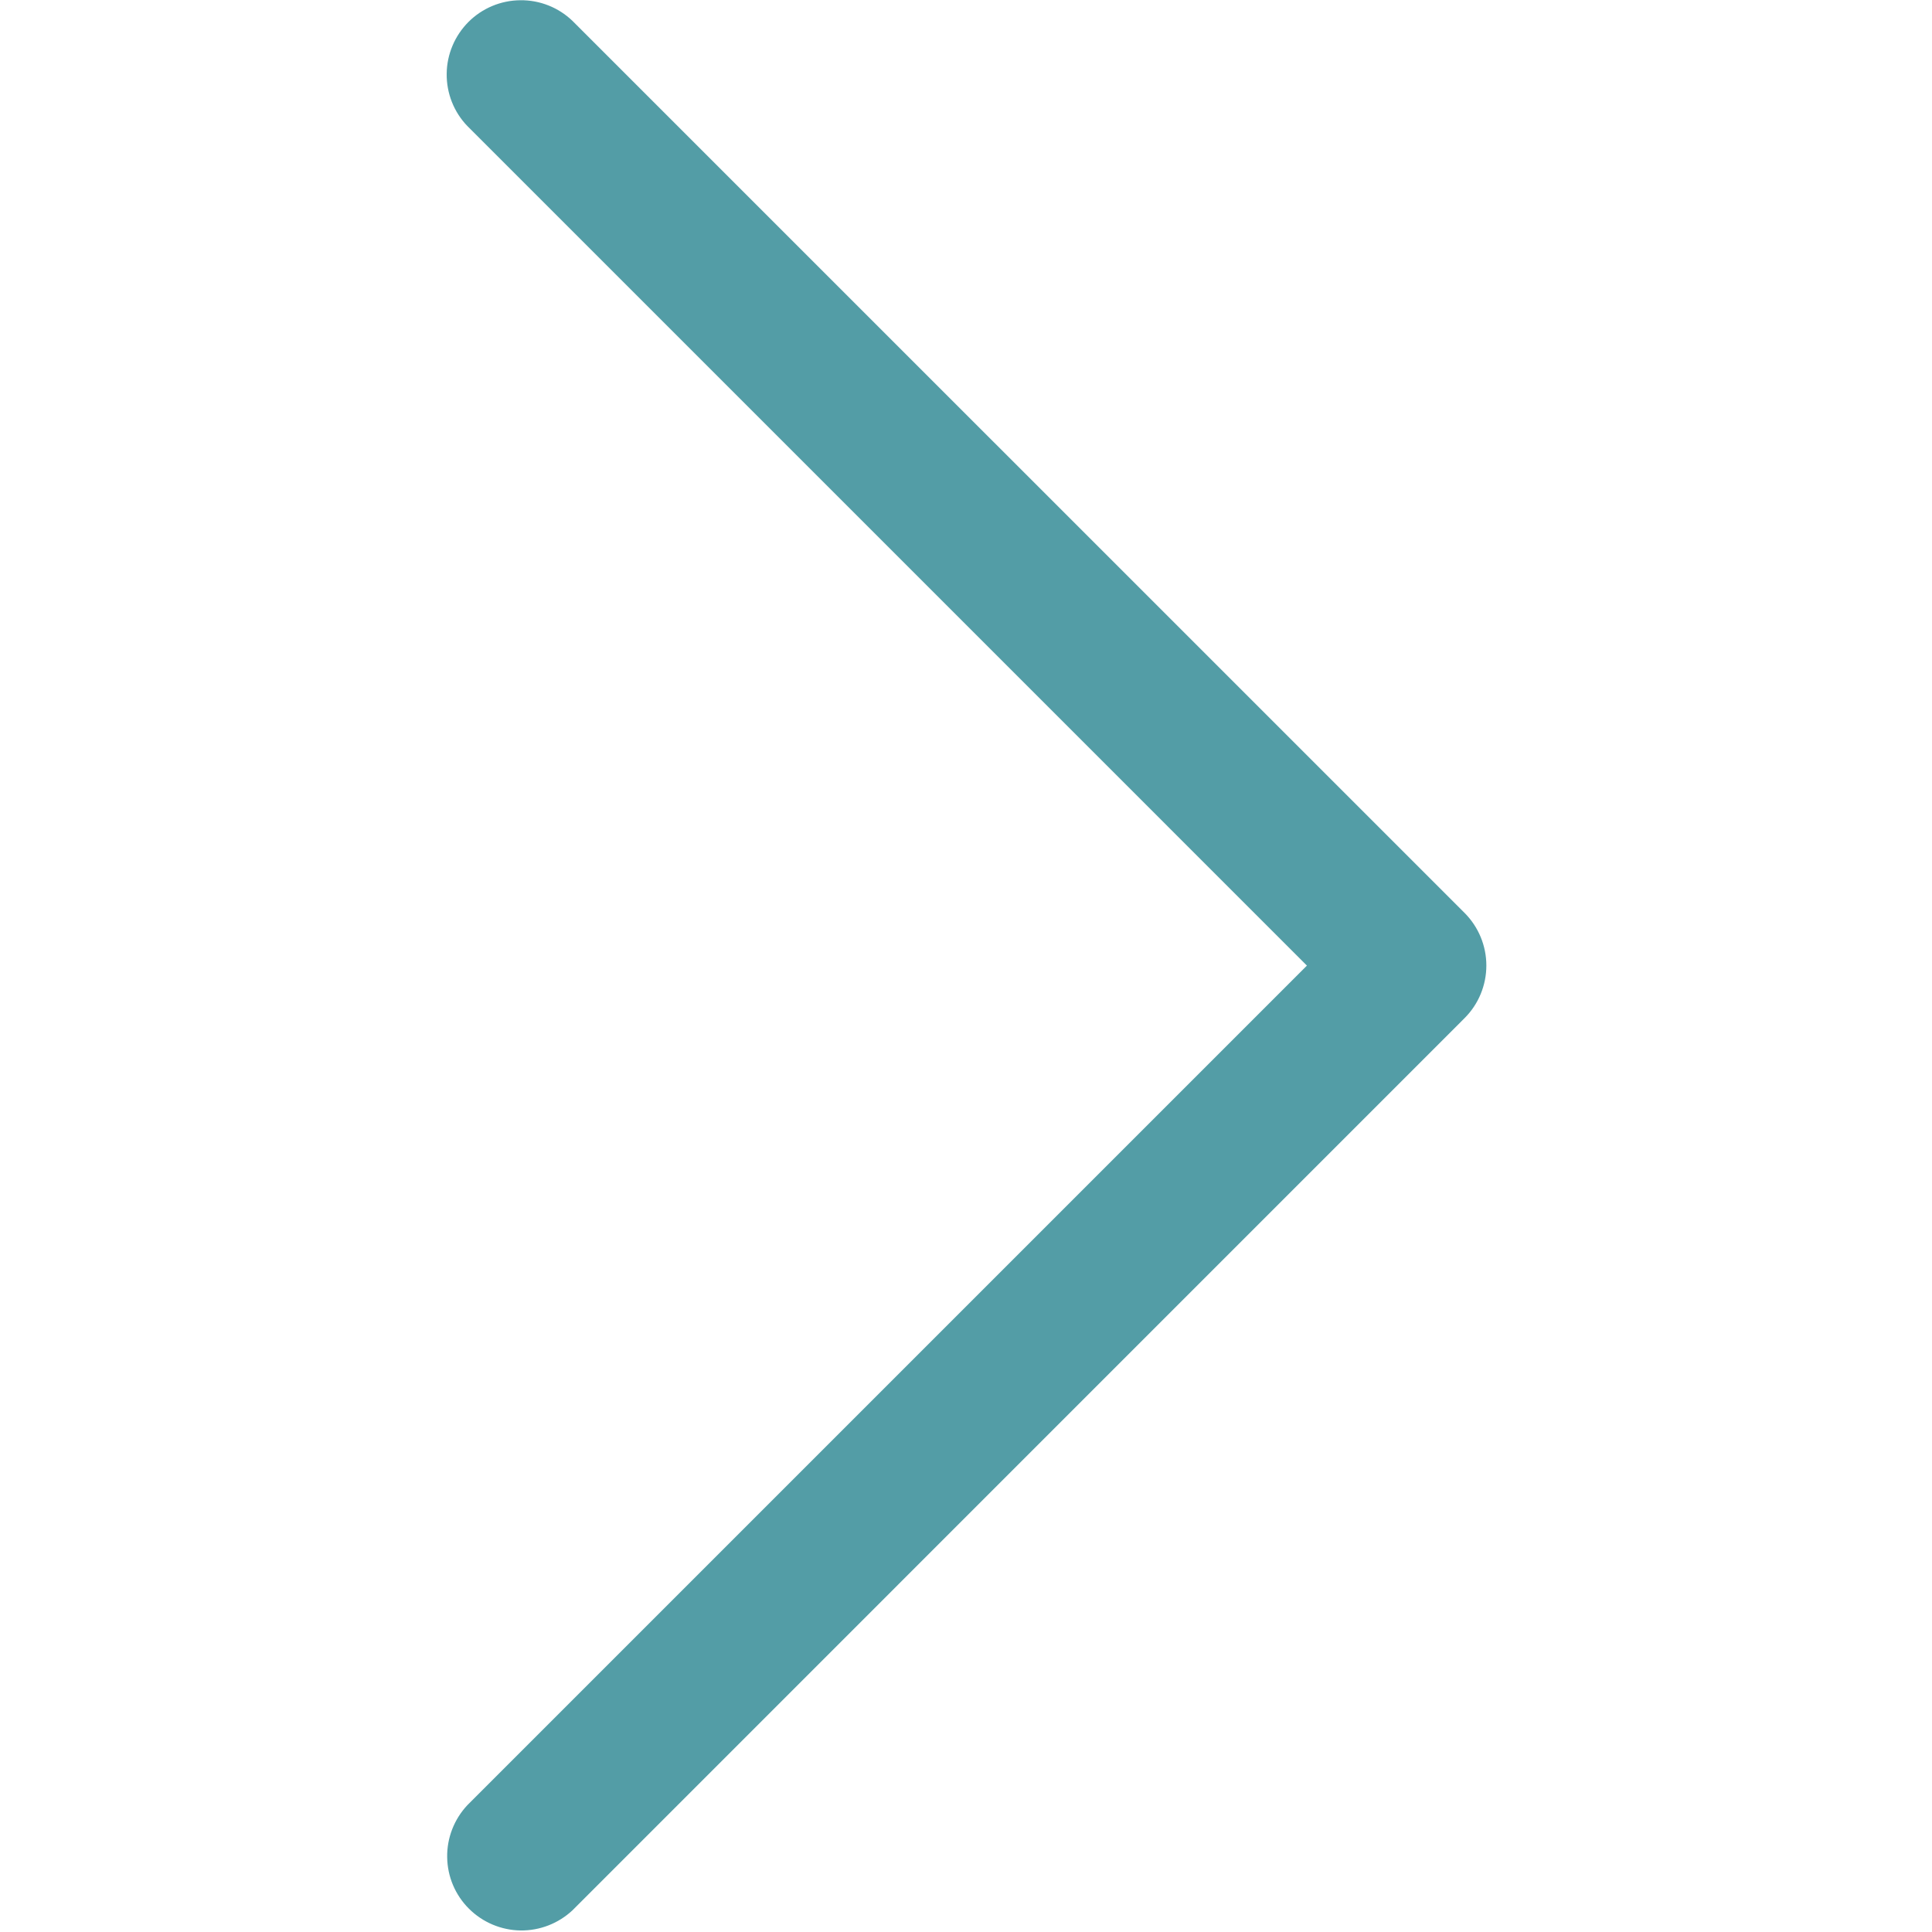 <svg width="24" height="24" viewBox="0 0 24 24" fill="none" xmlns="http://www.w3.org/2000/svg">
<path d="M16.235 11.995L5.806 22.424C5.642 22.599 5.551 22.831 5.555 23.071C5.558 23.311 5.655 23.541 5.825 23.71C5.995 23.88 6.225 23.977 6.465 23.981C6.705 23.984 6.937 23.894 7.112 23.73L18.194 12.647C18.367 12.474 18.464 12.239 18.464 11.994C18.464 11.749 18.367 11.515 18.194 11.341L7.111 0.259C6.937 0.092 6.704 2.57774e-05 6.463 0.003C6.221 0.005 5.99 0.102 5.819 0.273C5.649 0.444 5.551 0.675 5.549 0.916C5.546 1.158 5.638 1.391 5.805 1.565L16.235 11.995H16.235Z" fill="#539DA6"/>
</svg>

